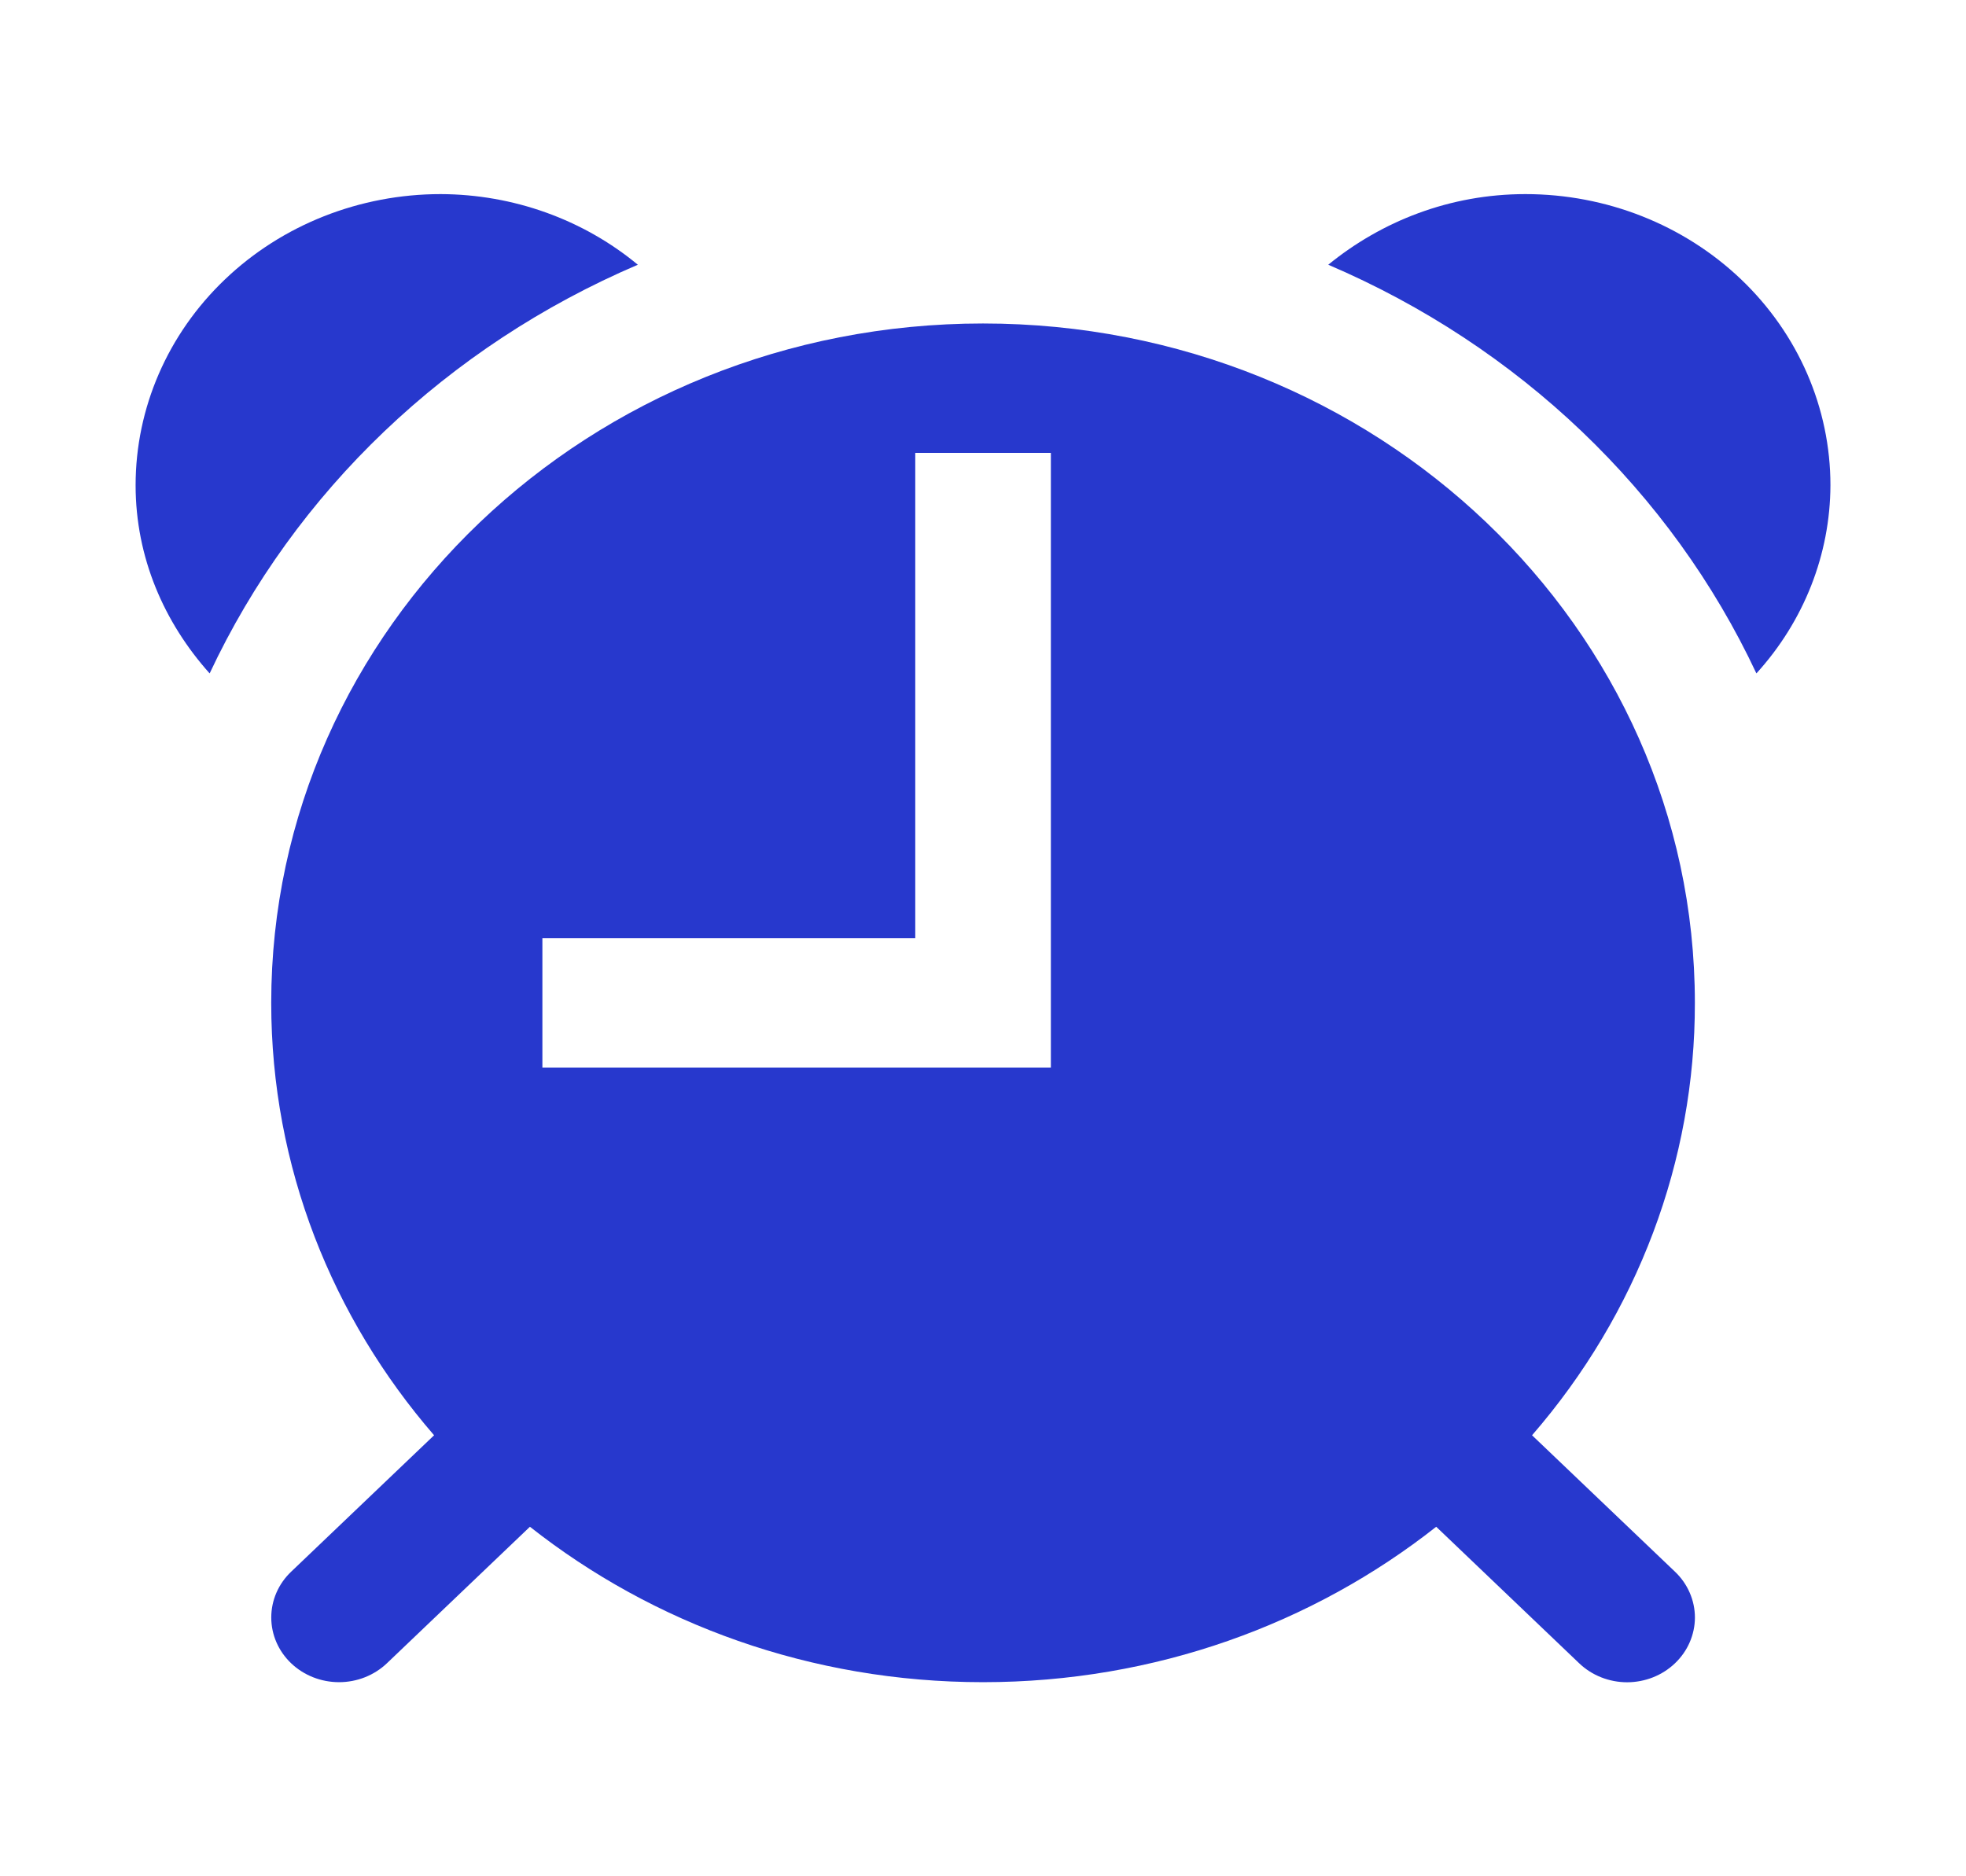 <svg width="44" height="42" viewBox="0 0 44 42" fill="none" xmlns="http://www.w3.org/2000/svg">
<path d="M34.288 32.128C36.648 29.406 37.938 25.982 37.932 22.448C37.932 14.05 30.8 7.241 22.001 7.241C13.203 7.241 6.07 14.05 6.07 22.448C6.07 26.125 7.439 29.498 9.715 32.128L6.515 35.183C6.23 35.454 6.071 35.823 6.071 36.207C6.071 36.591 6.23 36.959 6.515 37.231C6.799 37.502 7.185 37.655 7.588 37.655C7.99 37.655 8.376 37.502 8.66 37.231L11.86 34.176C14.615 36.349 18.149 37.655 22.001 37.655C25.854 37.655 29.387 36.349 32.143 34.176L35.342 37.231C35.483 37.366 35.65 37.473 35.834 37.546C36.018 37.619 36.216 37.657 36.415 37.657C36.614 37.657 36.812 37.619 36.996 37.546C37.18 37.473 37.347 37.366 37.488 37.231C37.629 37.096 37.741 36.937 37.817 36.761C37.893 36.585 37.933 36.397 37.933 36.207C37.933 36.017 37.893 35.828 37.817 35.653C37.741 35.477 37.629 35.317 37.488 35.183L34.288 32.128ZM23.519 23.896H12.139V21H20.484V10.138H23.519V23.896Z" fill="#2738CD"/>
<path d="M14.275 5.926C13.05 4.911 11.485 4.35 9.863 4.345C8.052 4.345 6.315 5.031 5.035 6.254C3.754 7.476 3.035 9.133 3.035 10.862C3.035 12.477 3.672 13.935 4.692 15.074C6.6 11.004 10.012 7.748 14.275 5.926Z" fill="#2738CD"/>
<path d="M39.309 15.074C40.373 13.905 40.961 12.41 40.966 10.862C40.966 9.133 40.247 7.476 38.967 6.254C37.686 5.031 35.95 4.345 34.139 4.345C32.447 4.345 30.919 4.953 29.727 5.926C33.99 7.748 37.401 11.004 39.309 15.074Z" fill="#2738CD"/>
</svg>
